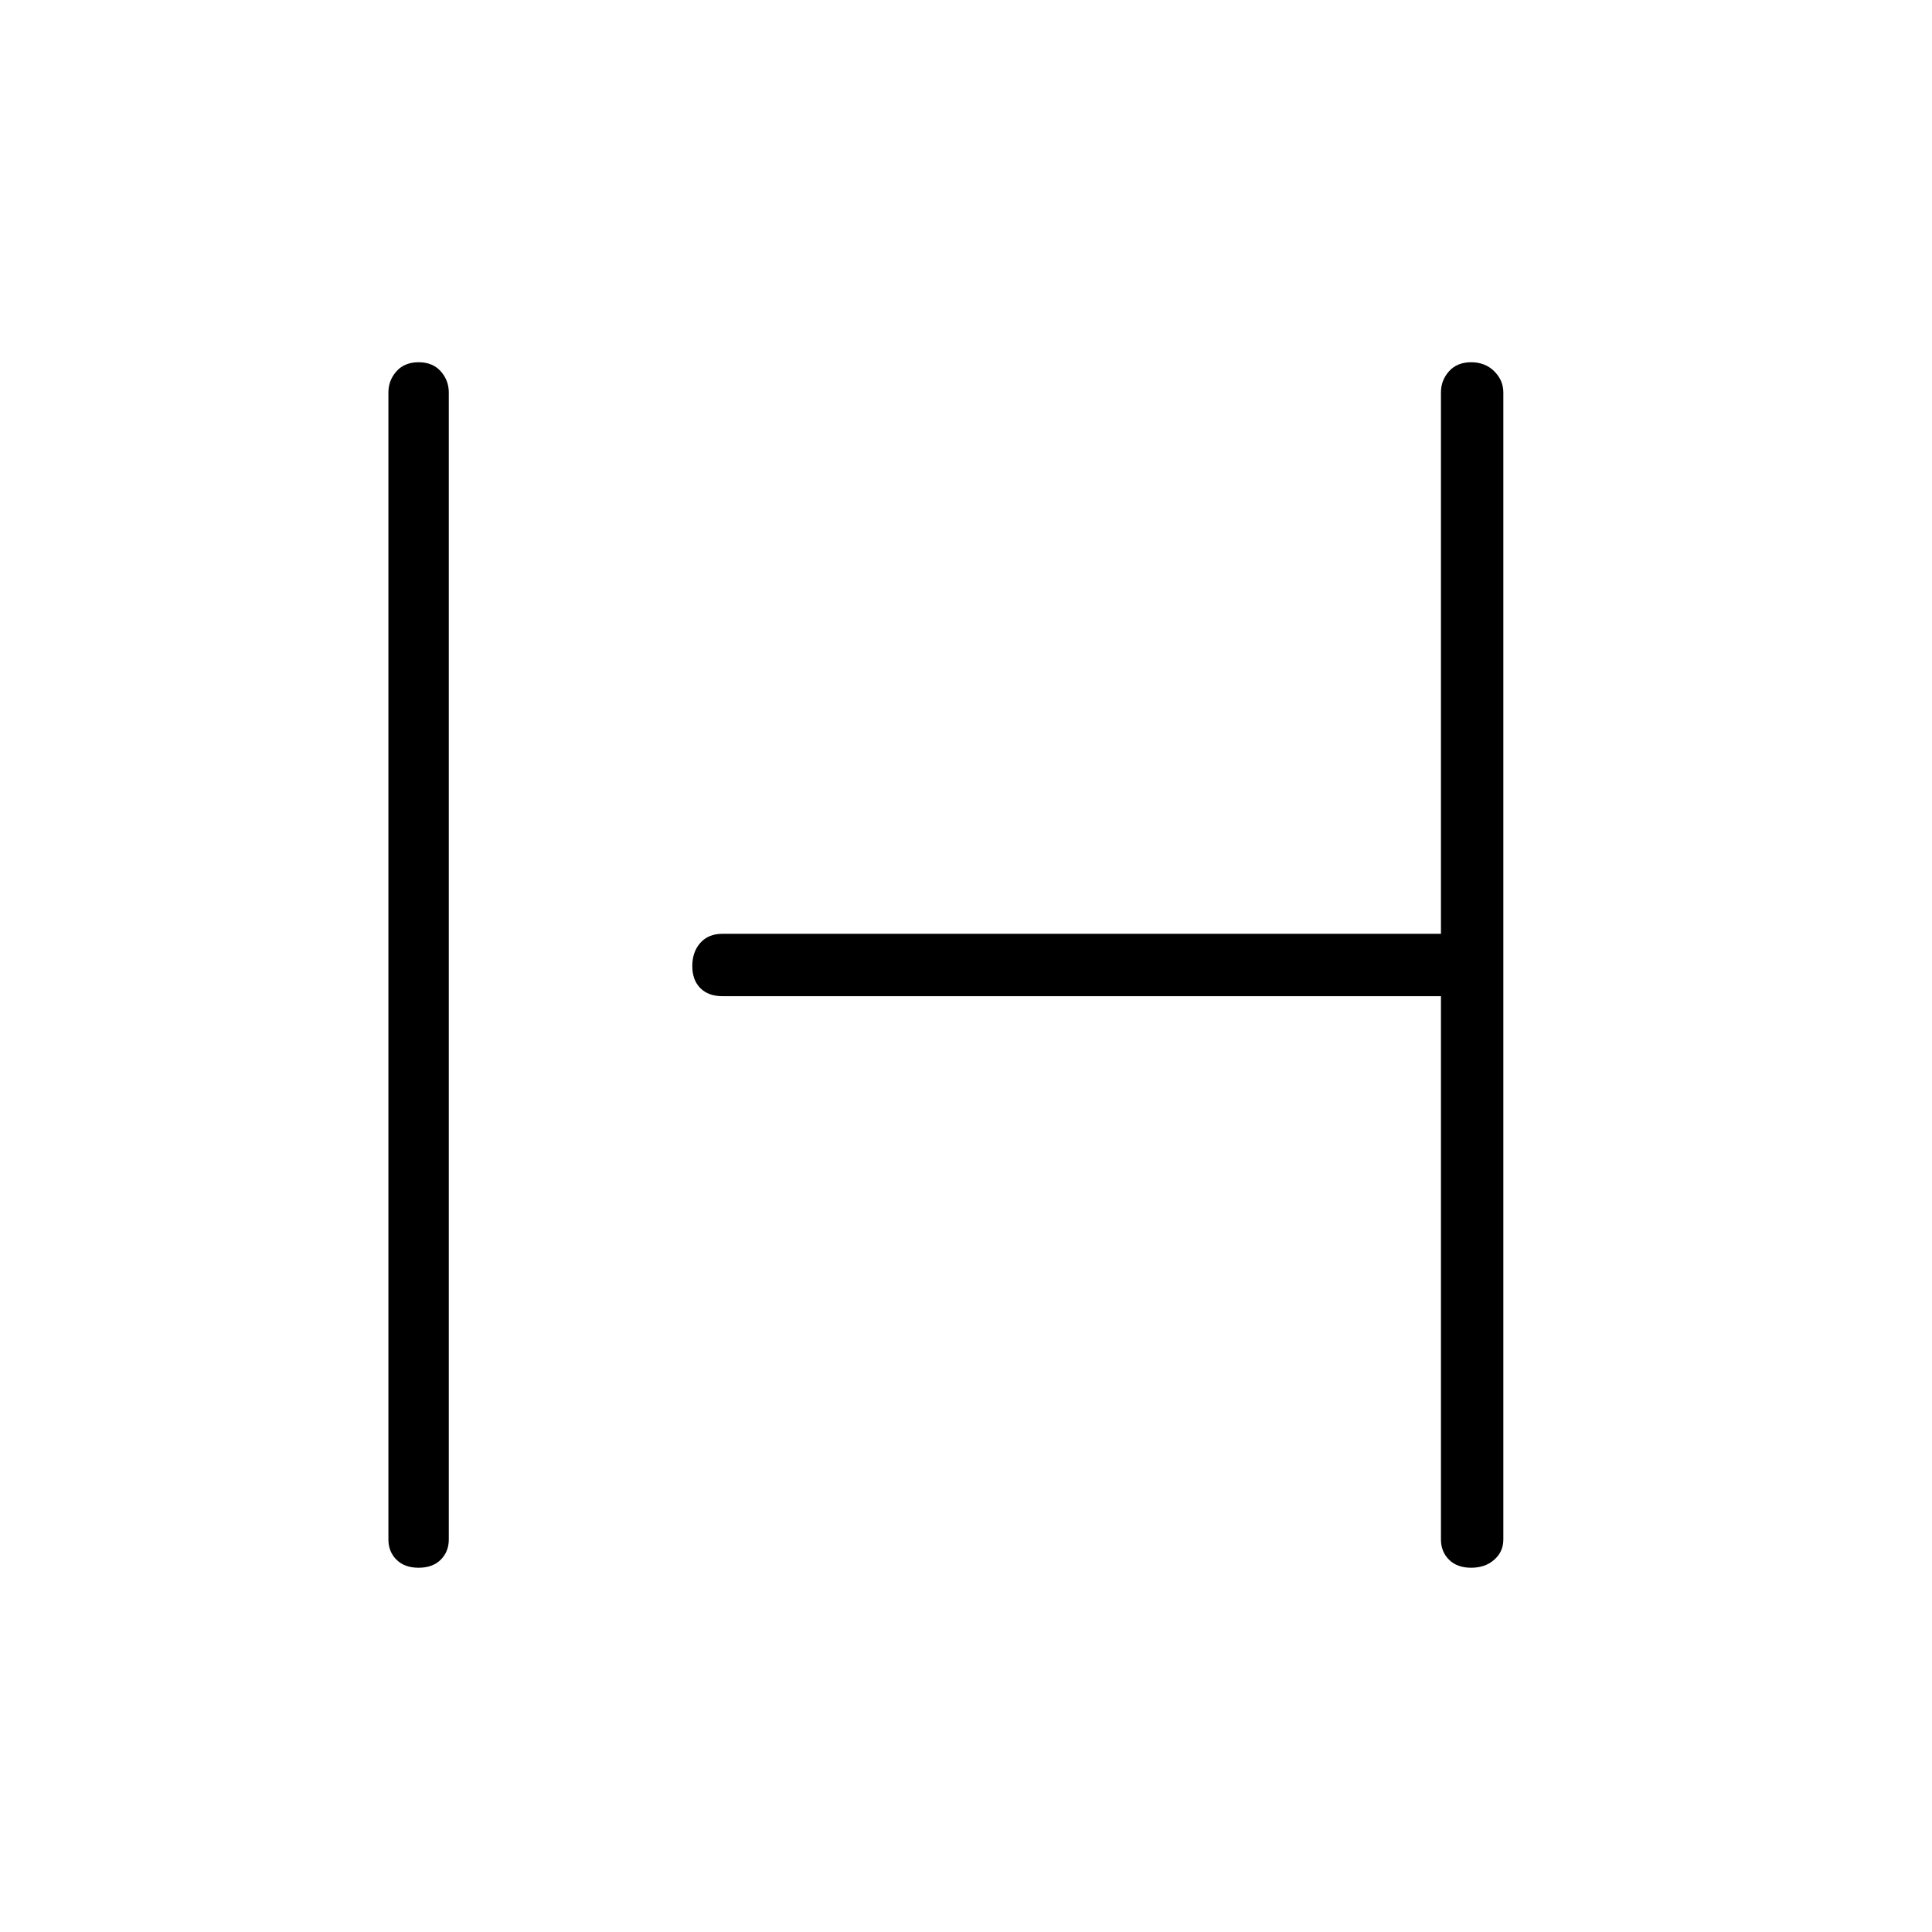 <svg xmlns="http://www.w3.org/2000/svg" height="48" width="48"><path d="M10.4 38.95q-.35 0-.55-.2-.2-.2-.2-.5V9.75q0-.3.2-.525.2-.225.55-.225.35 0 .55.225.2.225.2.525v28.5q0 .3-.2.5t-.55.2Zm26.15 0q-.35 0-.55-.2-.2-.2-.2-.5v-13.5H17.95q-.35 0-.55-.2-.2-.2-.2-.55 0-.35.2-.575.2-.225.55-.225H35.8V9.75q0-.3.2-.525.2-.225.55-.225.35 0 .575.225.225.225.225.525v28.5q0 .3-.225.5t-.575.2Z"/></svg>